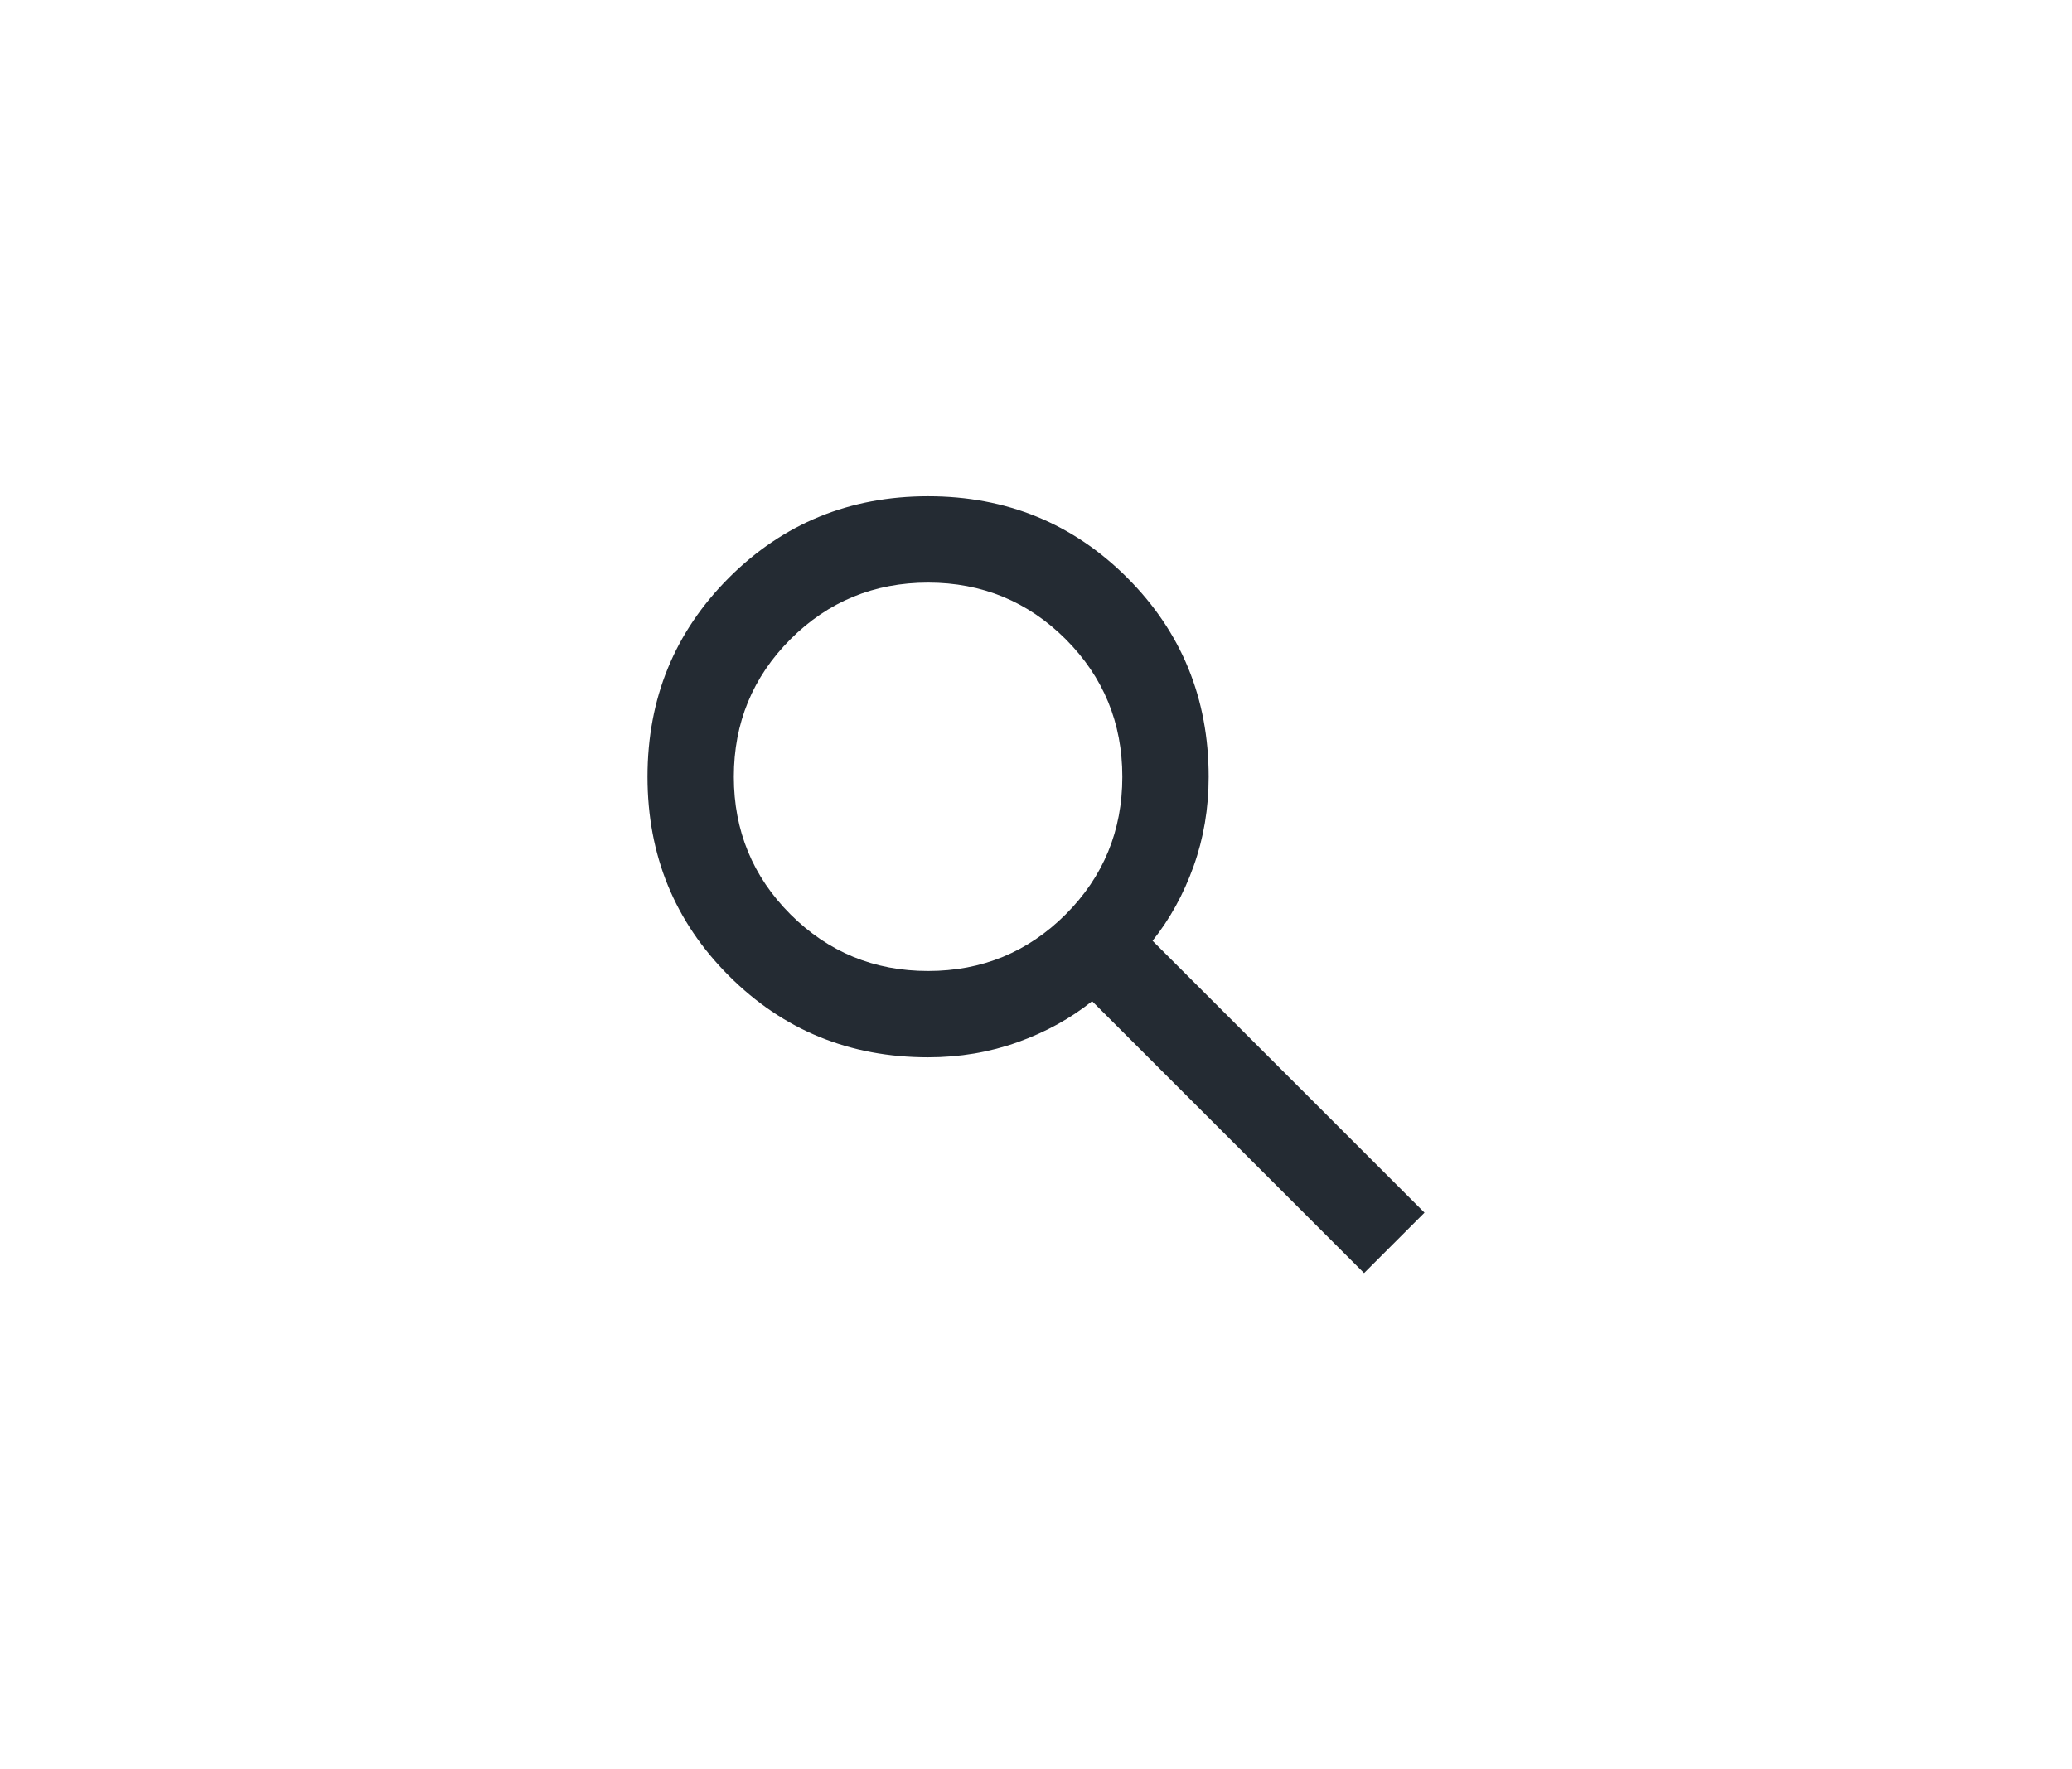 <svg width="48" height="41" viewBox="0 0 48 41" fill="none" xmlns="http://www.w3.org/2000/svg">
<g clip-path="url(#clip0_85_25)">
<path d="M31.6 29.5L25.3 23.2C24.8 23.6 24.225 23.917 23.575 24.15C22.925 24.383 22.233 24.5 21.5 24.5C19.683 24.5 18.146 23.871 16.887 22.613C15.629 21.354 15 19.817 15 18C15 16.183 15.629 14.646 16.887 13.387C18.146 12.129 19.683 11.5 21.5 11.5C23.317 11.5 24.854 12.129 26.113 13.387C27.371 14.646 28 16.183 28 18C28 18.733 27.883 19.425 27.65 20.075C27.417 20.725 27.1 21.3 26.7 21.8L33 28.1L31.6 29.5ZM21.5 22.5C22.75 22.5 23.812 22.062 24.688 21.188C25.562 20.312 26 19.25 26 18C26 16.75 25.562 15.688 24.688 14.812C23.812 13.938 22.75 13.5 21.5 13.5C20.25 13.5 19.188 13.938 18.312 14.812C17.438 15.688 17 16.75 17 18C17 19.25 17.438 20.312 18.312 21.188C19.188 22.062 20.25 22.5 21.5 22.5Z" fill="#242B33"/>
</g>
<defs>
<clipPath id="clip0_85_25">
<rect x="4" y="0.5" width="40" height="40" rx="20" fill="white"/>
</clipPath>
</defs>
</svg>

